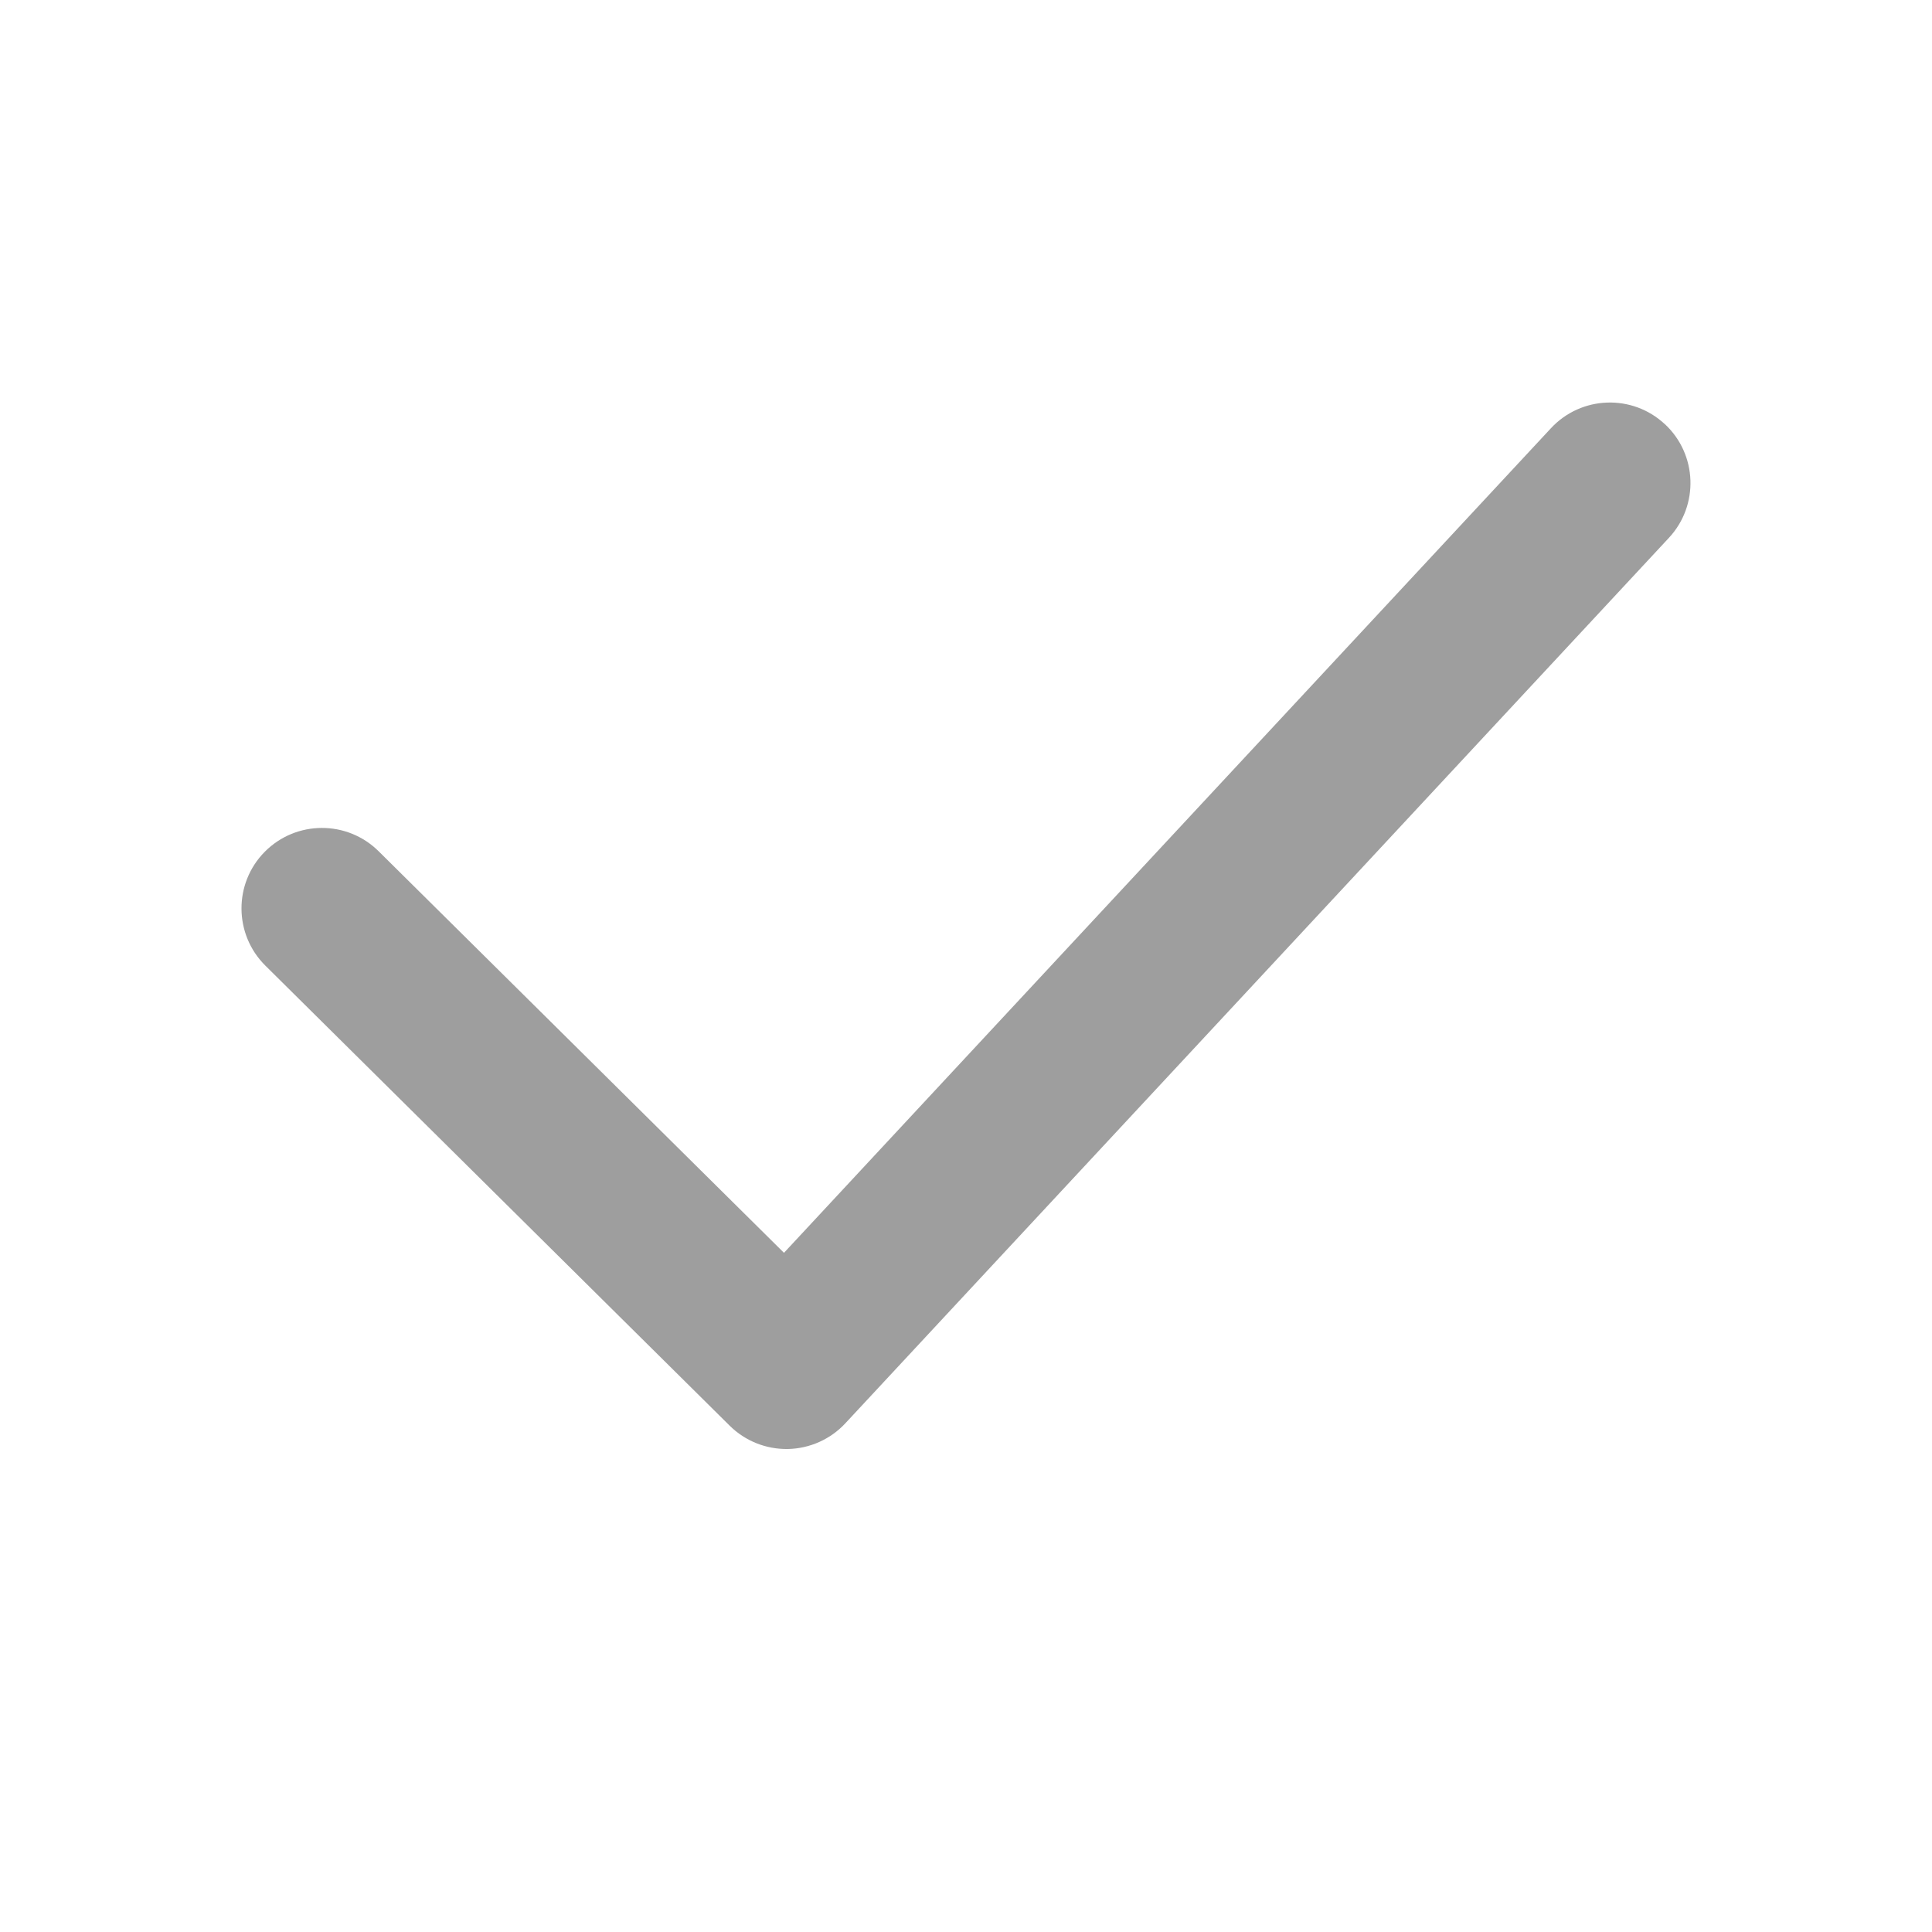<svg fill="none" height="24" viewBox="0 0 24 24" width="24" xmlns="http://www.w3.org/2000/svg"><path clip-rule="evenodd" d="m20.681 5.268c.404.376.427 1.009.051 1.413l-10.231 11c-.184.198-.441.313-.712.319-.271.005-.532-.099-.724-.289l-5.769-5.716c-.392-.389-.395-1.022-.007-1.414.389-.392 1.022-.395 1.414-.007l5.036 4.989 9.528-10.244c.376-.404 1.009-.427 1.413-.051z" fill="#9e9e9e" fill-rule="evenodd"/></svg>